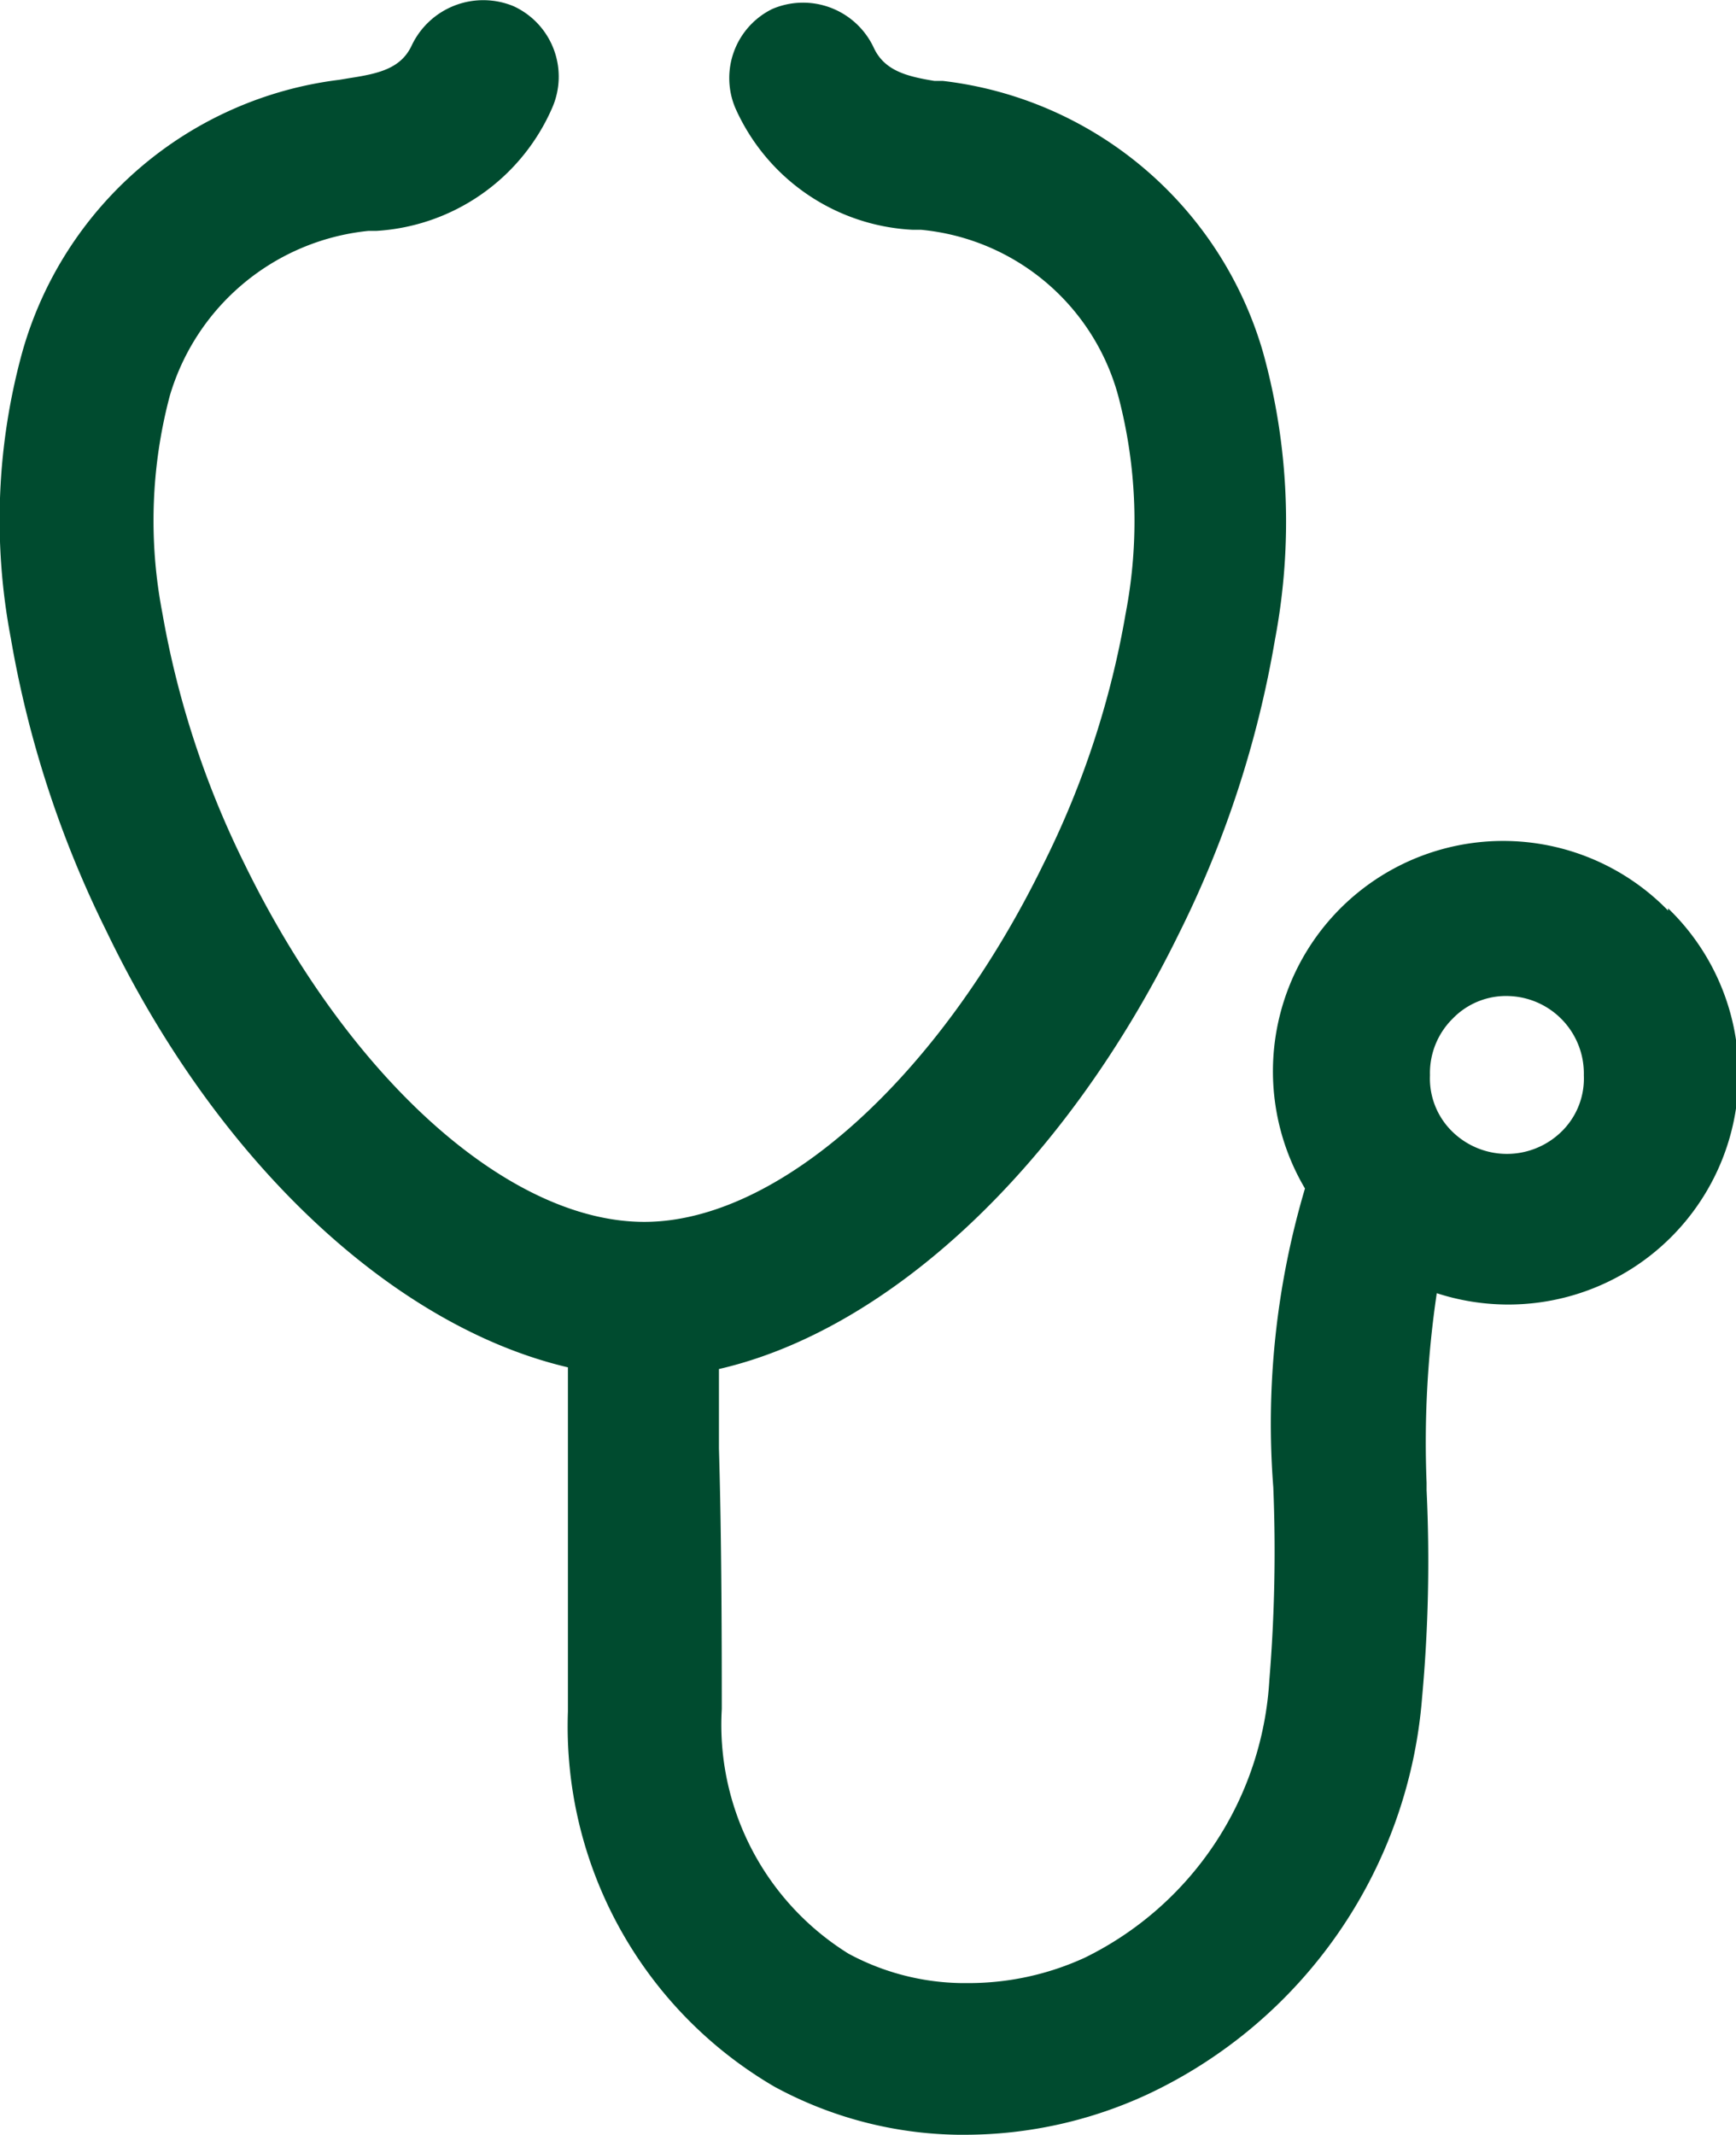 <svg xmlns="http://www.w3.org/2000/svg" viewBox="0 0 30.69 37.73"><g data-name="Layer 2"><path d="M29.49 16.09A4.07 4.07 0 0023.07 21a14.6 14.6 0 00-.56 5.28 27.81 27.81 0 01-.07 3.41 5.84 5.84 0 01-3.26 4.9 4.92 4.92 0 01-2.05.45H17a4.33 4.33 0 01-2-.52 4.76 4.76 0 01-2.24-4.32c0-1 0-2.93-.05-4.61v-.84-.56c3-.69 6.11-3.56 8.14-7.71a18.57 18.57 0 001.69-5.18 11.18 11.18 0 00-.21-5.07 6.7 6.7 0 00-5.66-4.8h-.15c-.49-.08-.88-.18-1.07-.58a1.38 1.38 0 00-1.8-.69A1.36 1.36 0 0013 1.91a3.63 3.63 0 003.13 2.15h.15A4 4 0 0119.77 7a8.64 8.64 0 01.13 3.84 15.88 15.88 0 01-1.45 4.42c-1.85 3.79-4.69 6.33-7.06 6.33s-5.19-2.48-7.07-6.33a16.29 16.29 0 01-1.45-4.43A8.6 8.6 0 013 7a4.09 4.09 0 013.51-2.92h.14a3.63 3.63 0 003.11-2.17 1.37 1.37 0 00-.68-1.8 1.4 1.4 0 00-1.8.69c-.19.41-.58.5-1.1.58L6 1.41A6.67 6.67 0 00.4 6.2a11.16 11.16 0 00-.21 5.07 18.78 18.78 0 001.69 5.18c2 4.16 5.13 7 8.16 7.71v6.08a7.37 7.37 0 003.65 6.63 7 7 0 003.24.85h.16A7.69 7.69 0 0020.3 37a8.48 8.48 0 004.84-7 26.46 26.46 0 00.08-3.67v-.13a18 18 0 01.18-3.35 4.09 4.09 0 001.21.2 4.07 4.07 0 002.88-7zM28 19a1.31 1.31 0 01-.4 1 1.38 1.38 0 01-1.92 0 1.31 1.31 0 01-.4-1 1.35 1.35 0 01.4-1 1.31 1.31 0 011-.4A1.37 1.37 0 0128 19z" fill="#004b2f" data-name="Layer 1"/></g></svg>